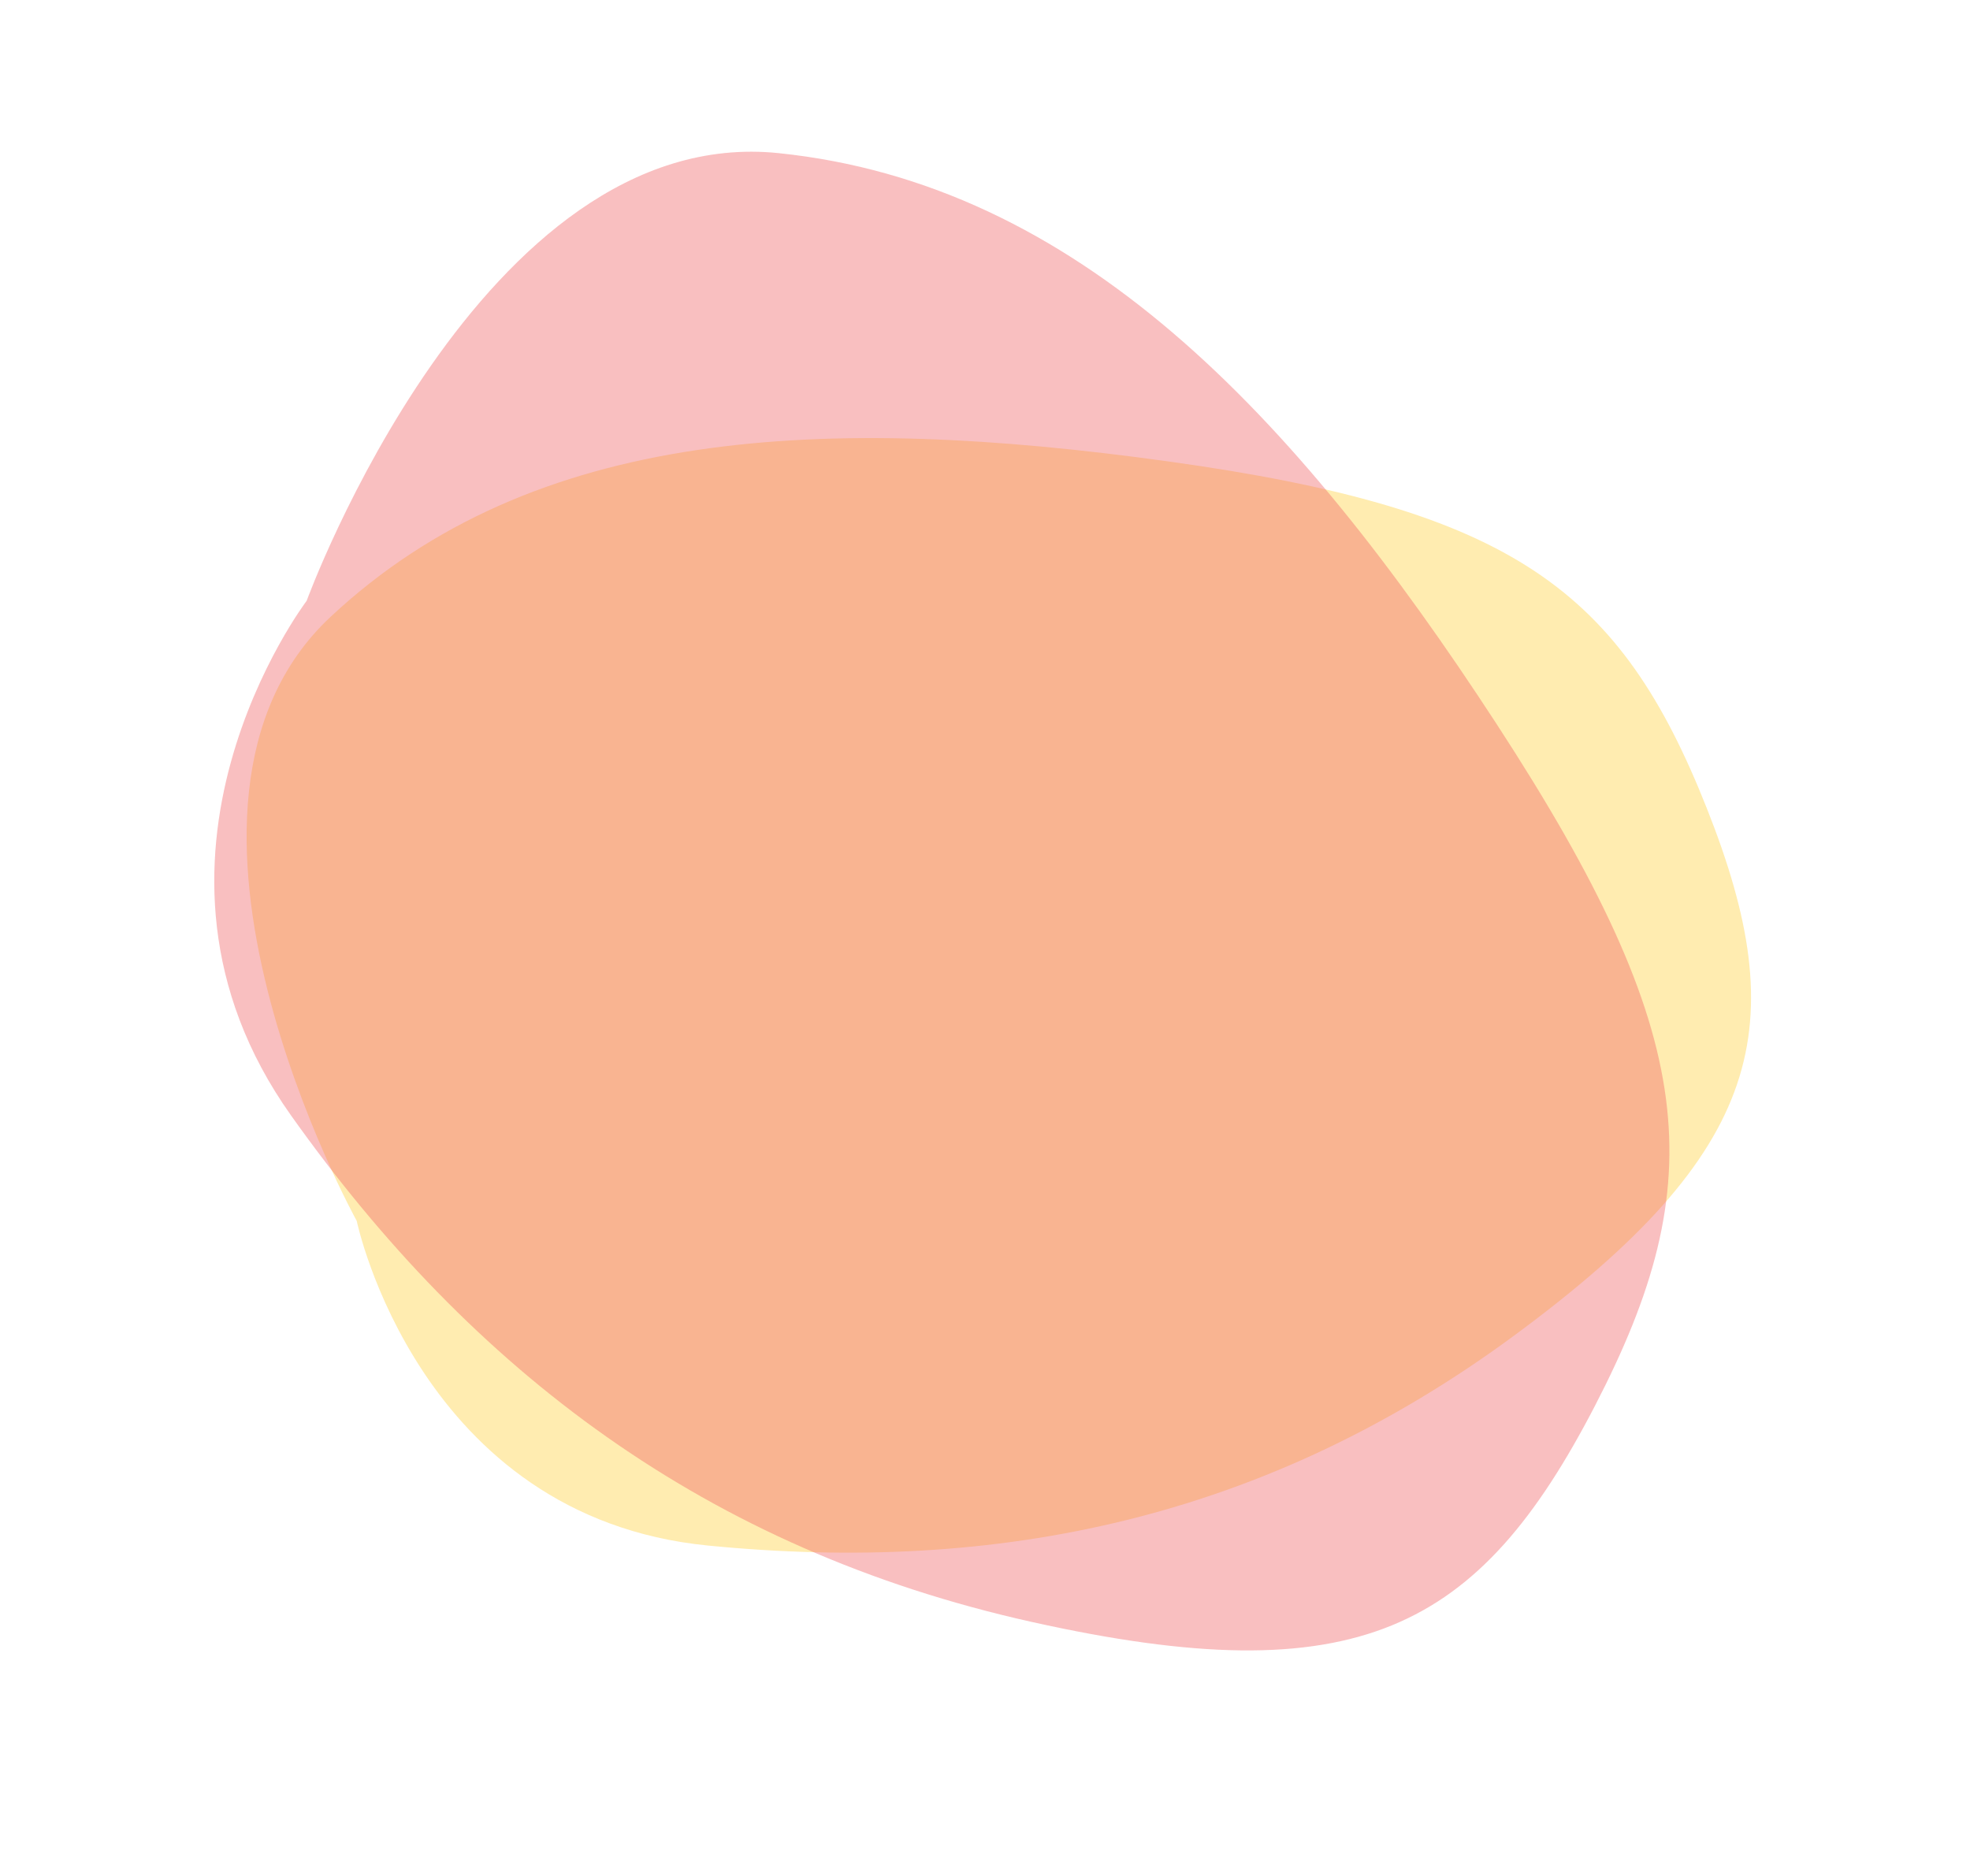 <svg xmlns="http://www.w3.org/2000/svg" width="116.521" height="110.978" viewBox="0 0 116.521 110.978"><g transform="matrix(0.848, 0.53, -0.53, 0.848, 512.225, -1897.132)"><path d="M10.086,3.669c14.766-7.23,31.466-2.953,50.1,5.7s23.32,15.071,24.44,28.92S81.98,58.658,64.668,64.768s-33.4,4.583-49.287-2.037S1.124,38.292,1.124,38.292-4.68,10.9,10.086,3.669Z" transform="translate(597.644 1906.028) rotate(-49)" fill="#ffd13a" opacity="0.4"/><path d="M10251.594,1967.113c15.891-7.78,33.861-3.178,53.914,6.137s25.094,16.218,26.3,31.121-2.848,21.916-21.477,28.491-35.943,4.931-53.037-2.192-15.342-26.3-15.342-26.3S10235.705,1974.893,10251.594,1967.113Z" transform="translate(-9636.623 -103.603)" fill="#f16162" opacity="0.4"/></g></svg>